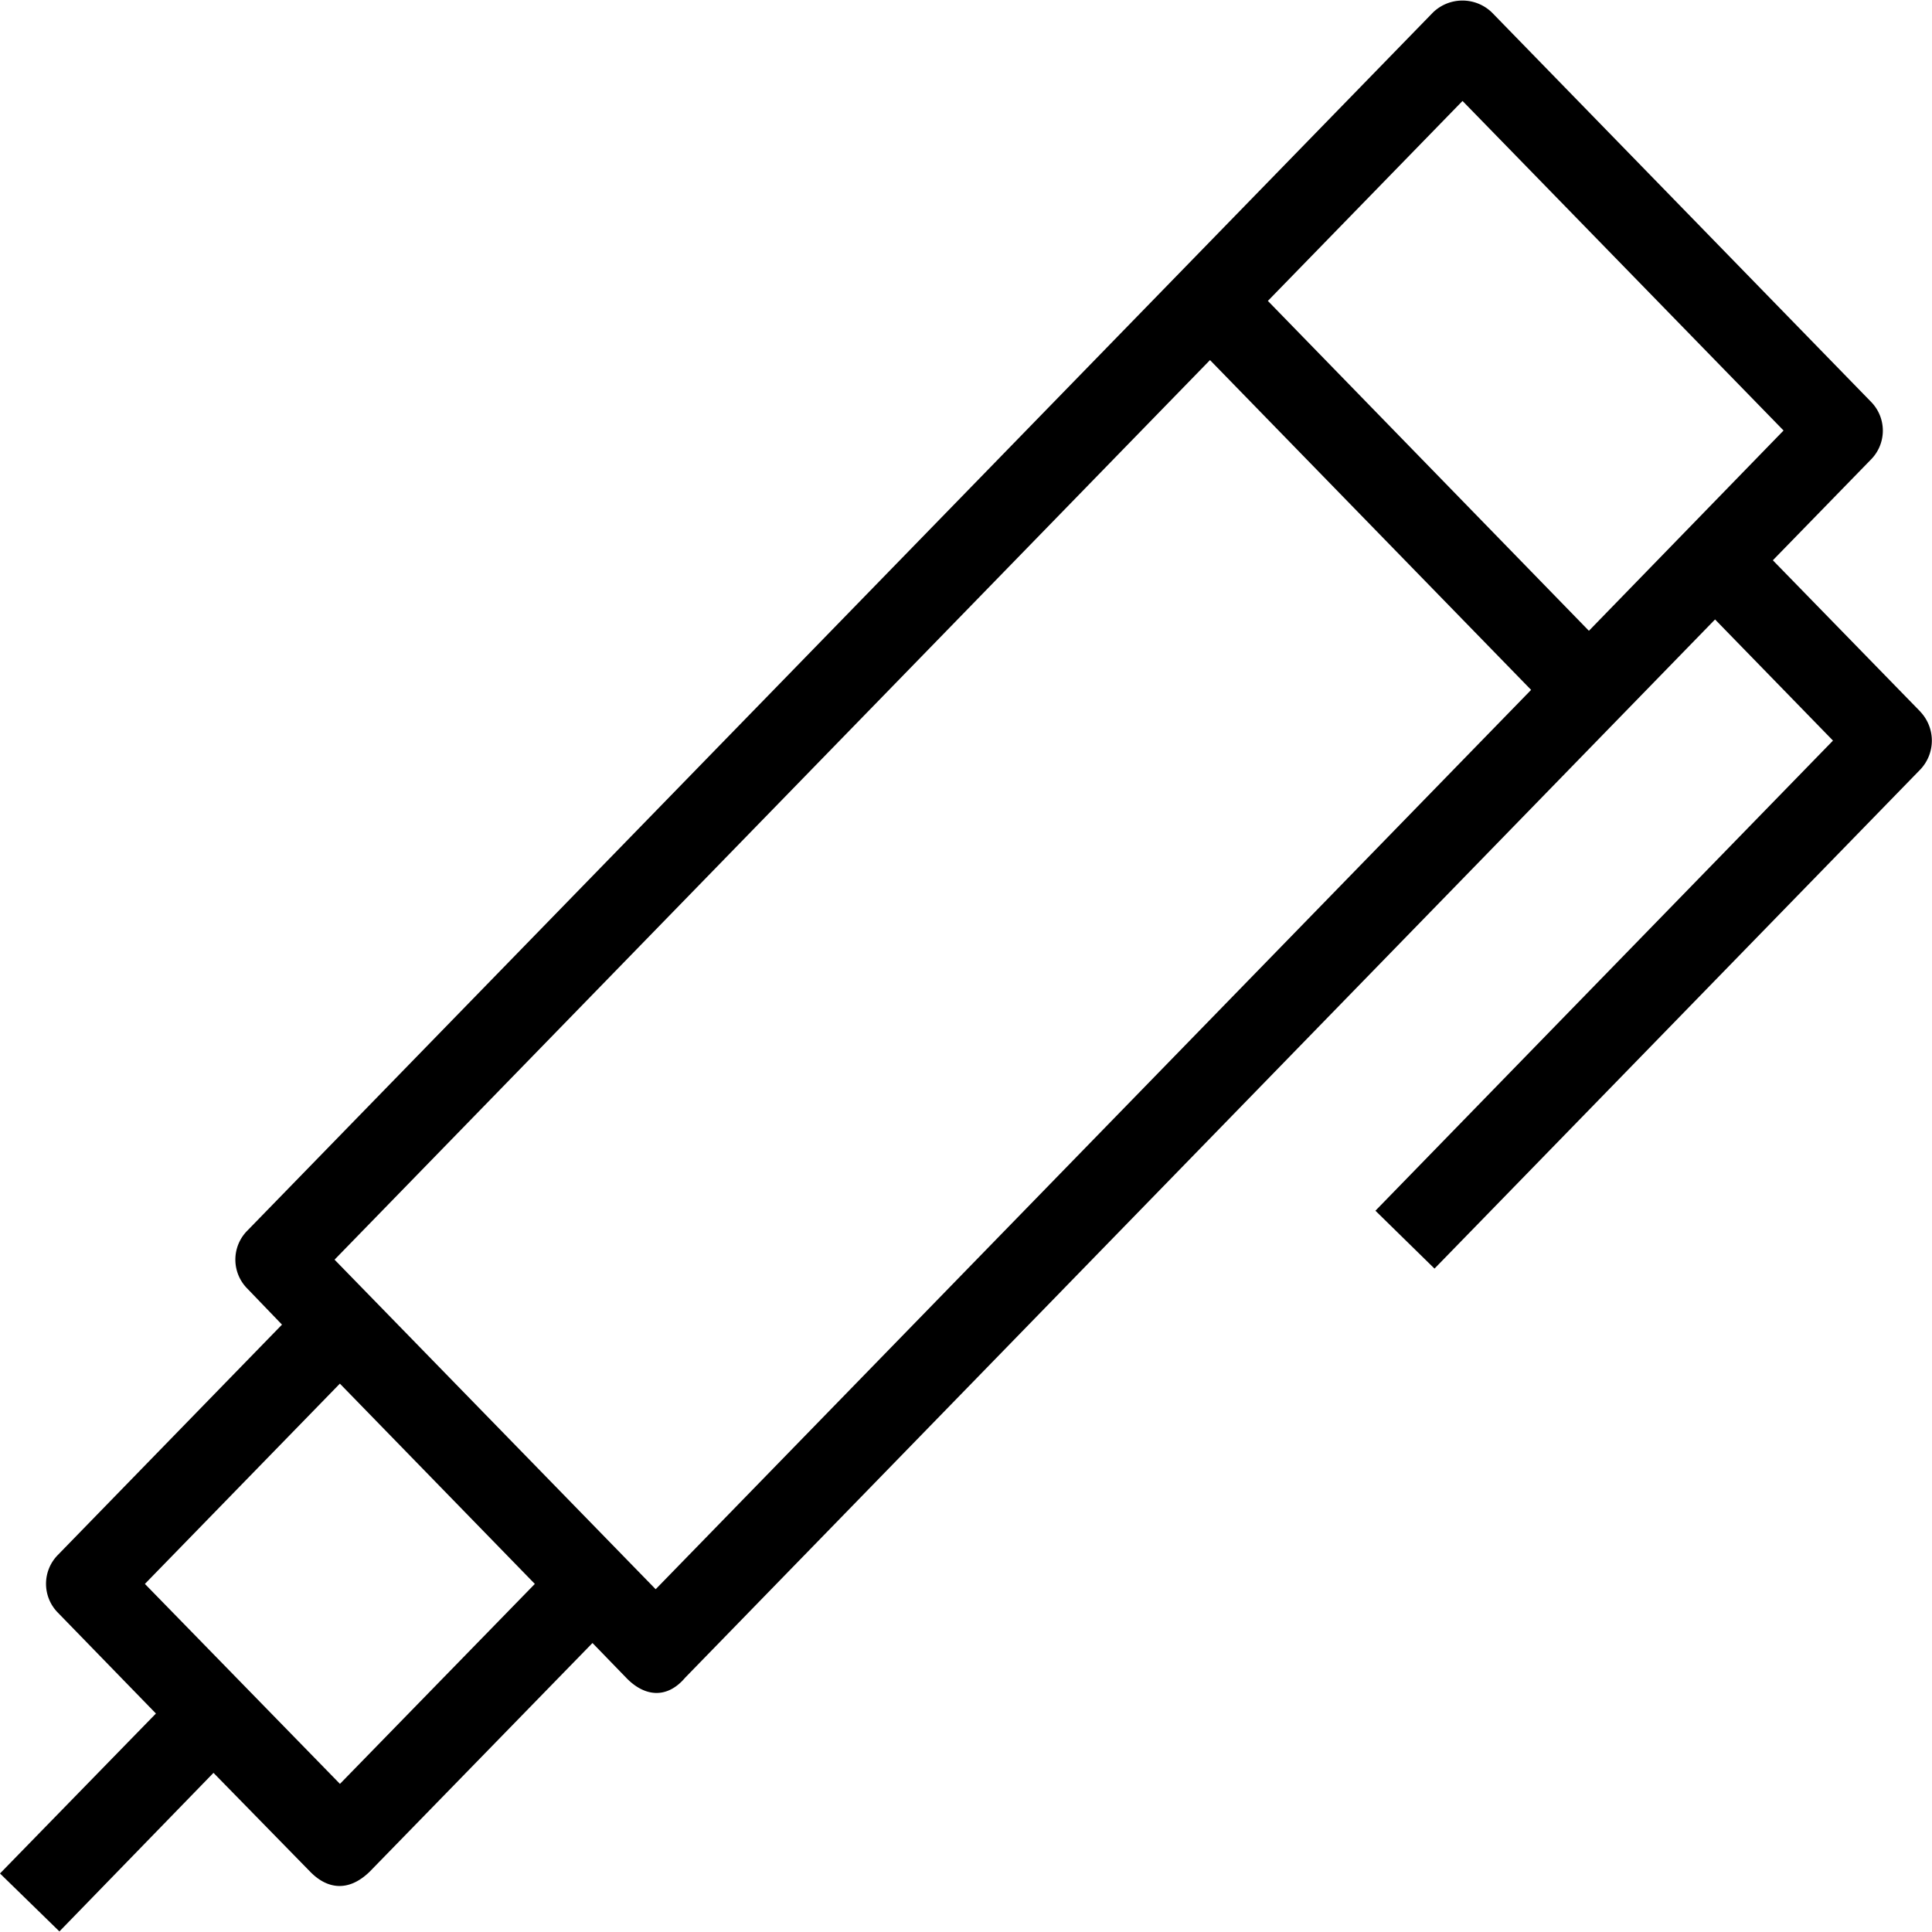 <svg xmlns="http://www.w3.org/2000/svg" width="32" height="32" viewBox="0 0 24 24">
    <path d="M23.855 8.84l-1.832-1.88 1.22-1.253a.51.51 0 0 0 0-.715L18.534.156a.526.526 0 0 0-.734 0L3.07 15.29a.51.51 0 0 0 0 .715l.433.45-2.785 2.862a.51.51 0 0 0 0 .715l1.219 1.254L0 23.273l.738.72 1.914-1.97 1.203 1.23c.208.212.47.255.735 0l2.77-2.843.417.43c.223.234.504.273.735 0L21.305 7.695 22.77 9.2l-5.684 5.84.734.719 6.035-6.2a.522.522 0 0 0 0-.718zm-5.687-7.586l3.988 4.094-2.418 2.488-3.988-4.098zM4.223 22.16L1.8 19.676l2.422-2.488 2.422 2.488zm3.922-2.418l-3.989-4.094L15.031 4.473 19.02 8.57zm0 0"/>
</svg>
